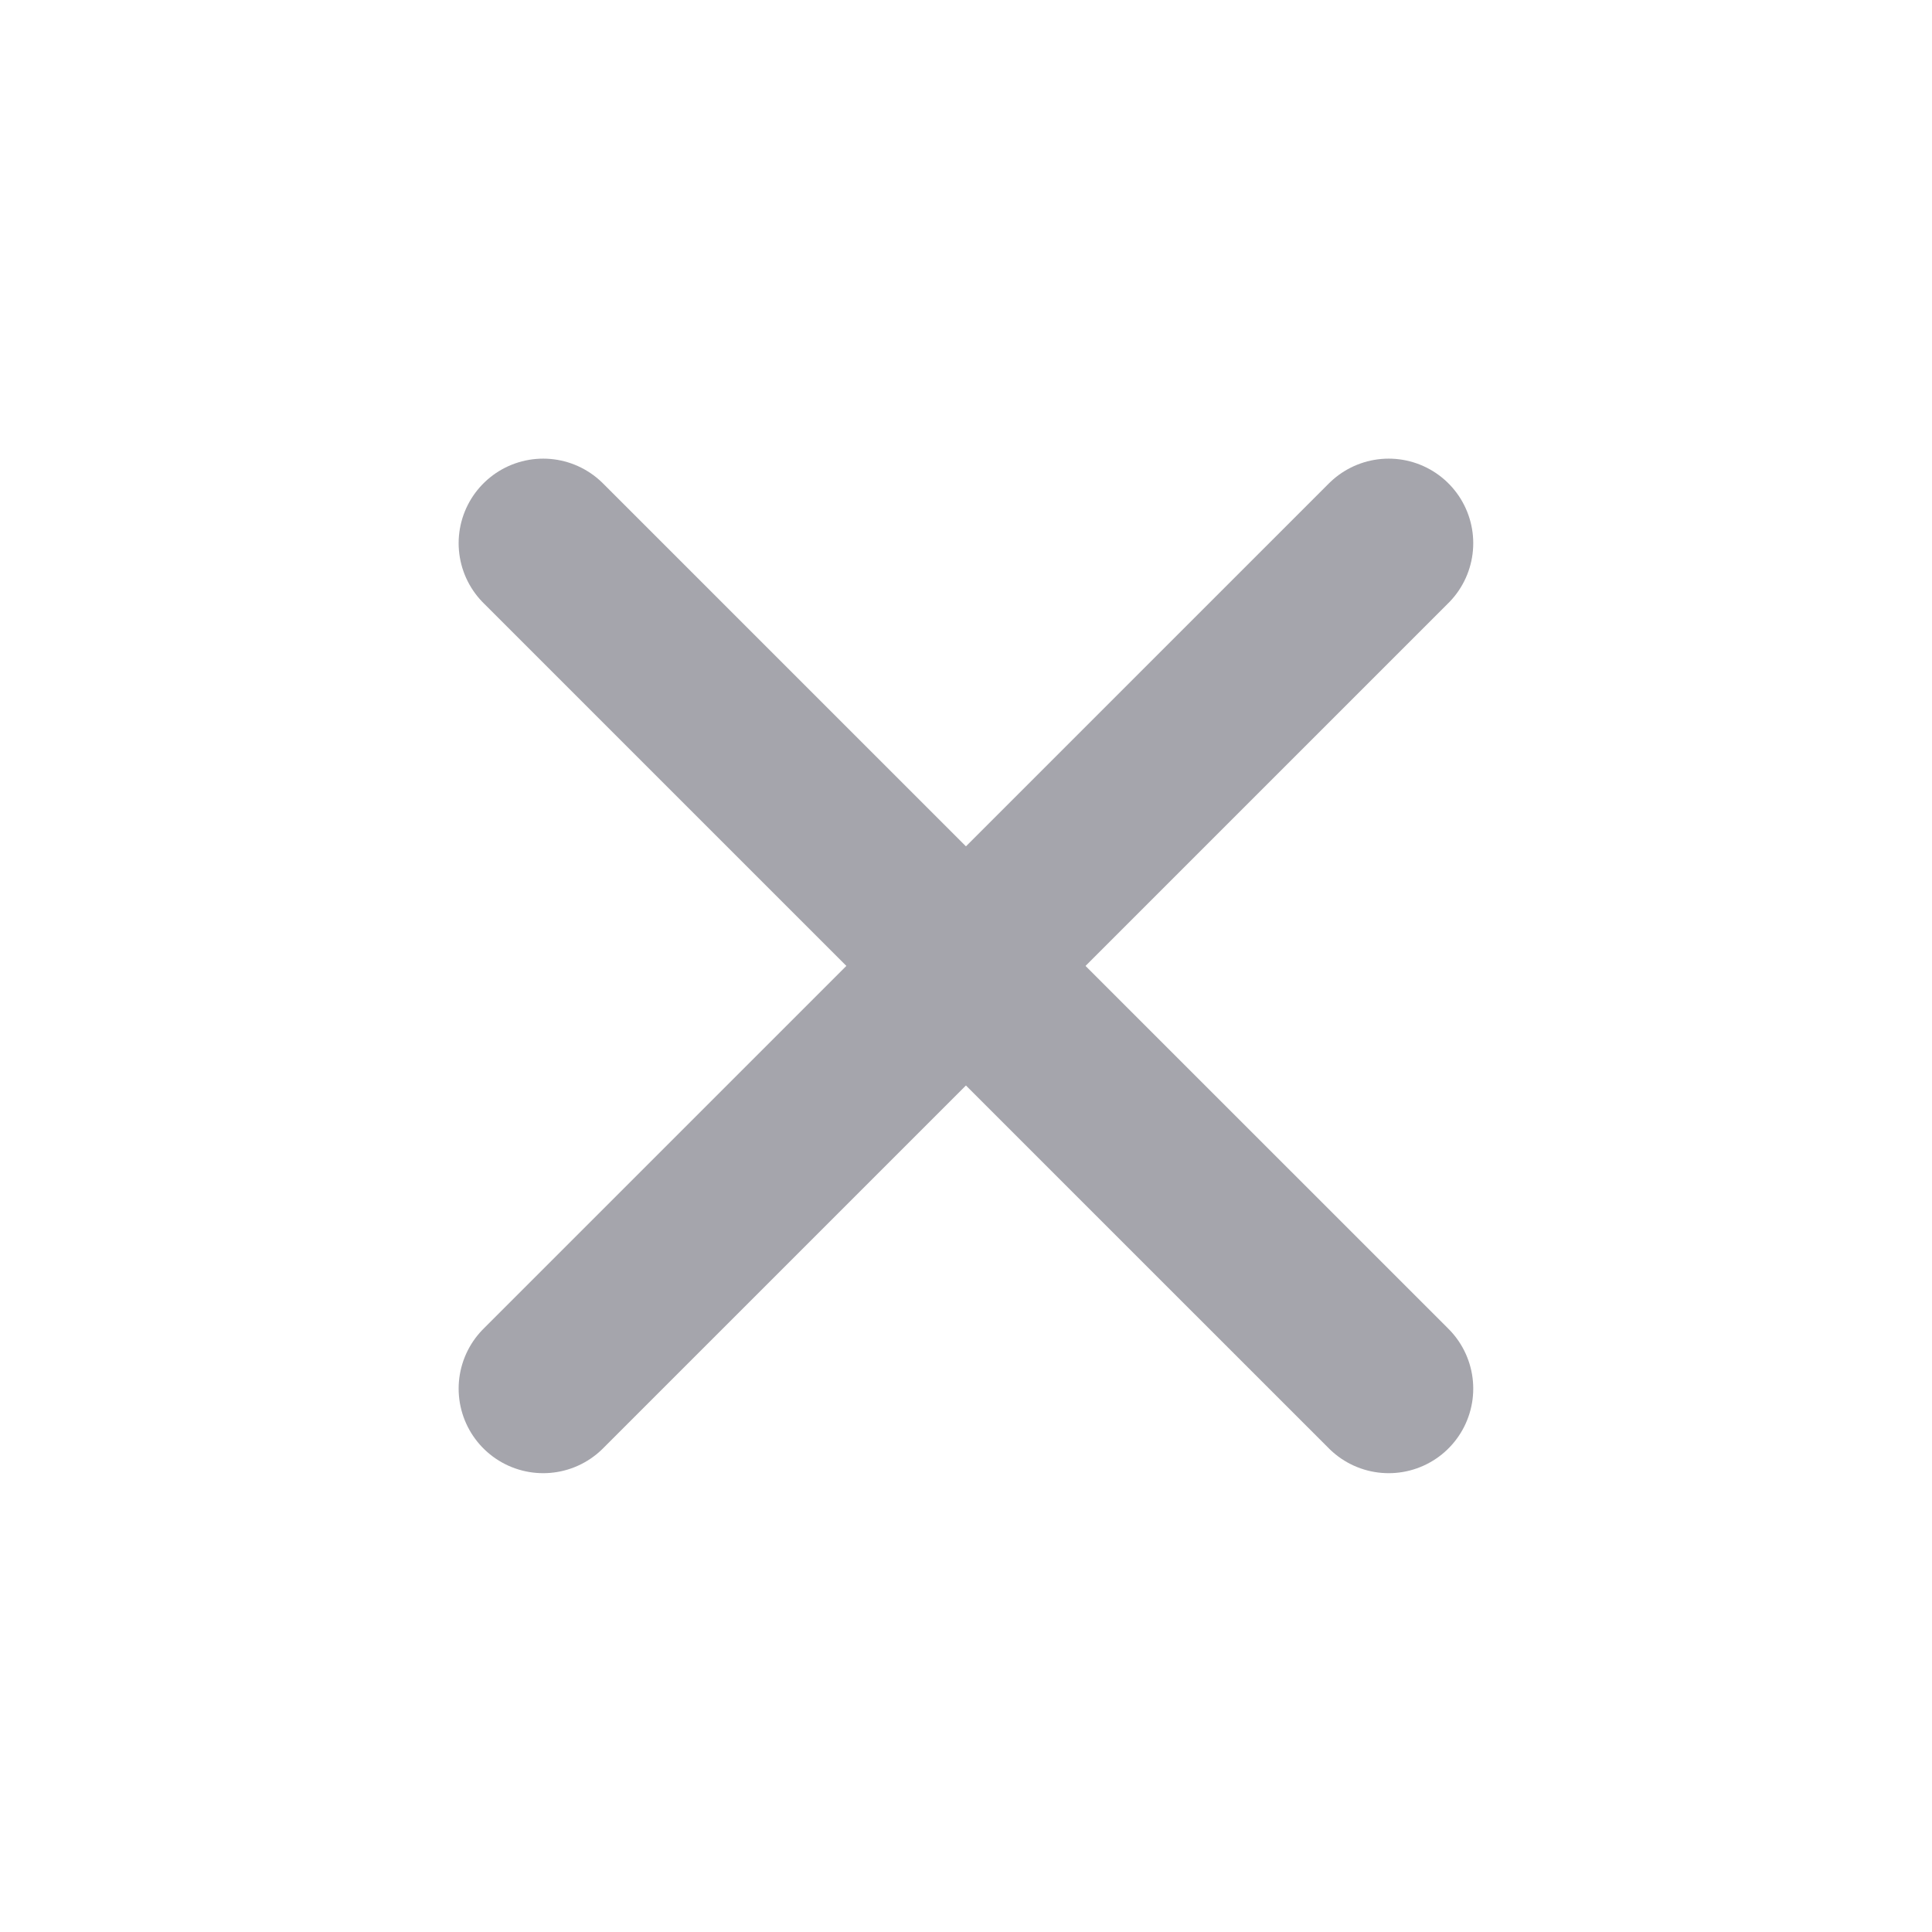 <svg width="32" height="32" viewBox="0 0 32 32" fill="none" xmlns="http://www.w3.org/2000/svg">
<g opacity="0.6">
<path d="M23.001 8.997L8.997 23" stroke="#696974" stroke-width="2.801" stroke-linecap="round" stroke-linejoin="round"/>
<path d="M8.997 8.997L23.001 23" stroke="#696974" stroke-width="2.801" stroke-linecap="round" stroke-linejoin="round"/>
</g>
</svg>
